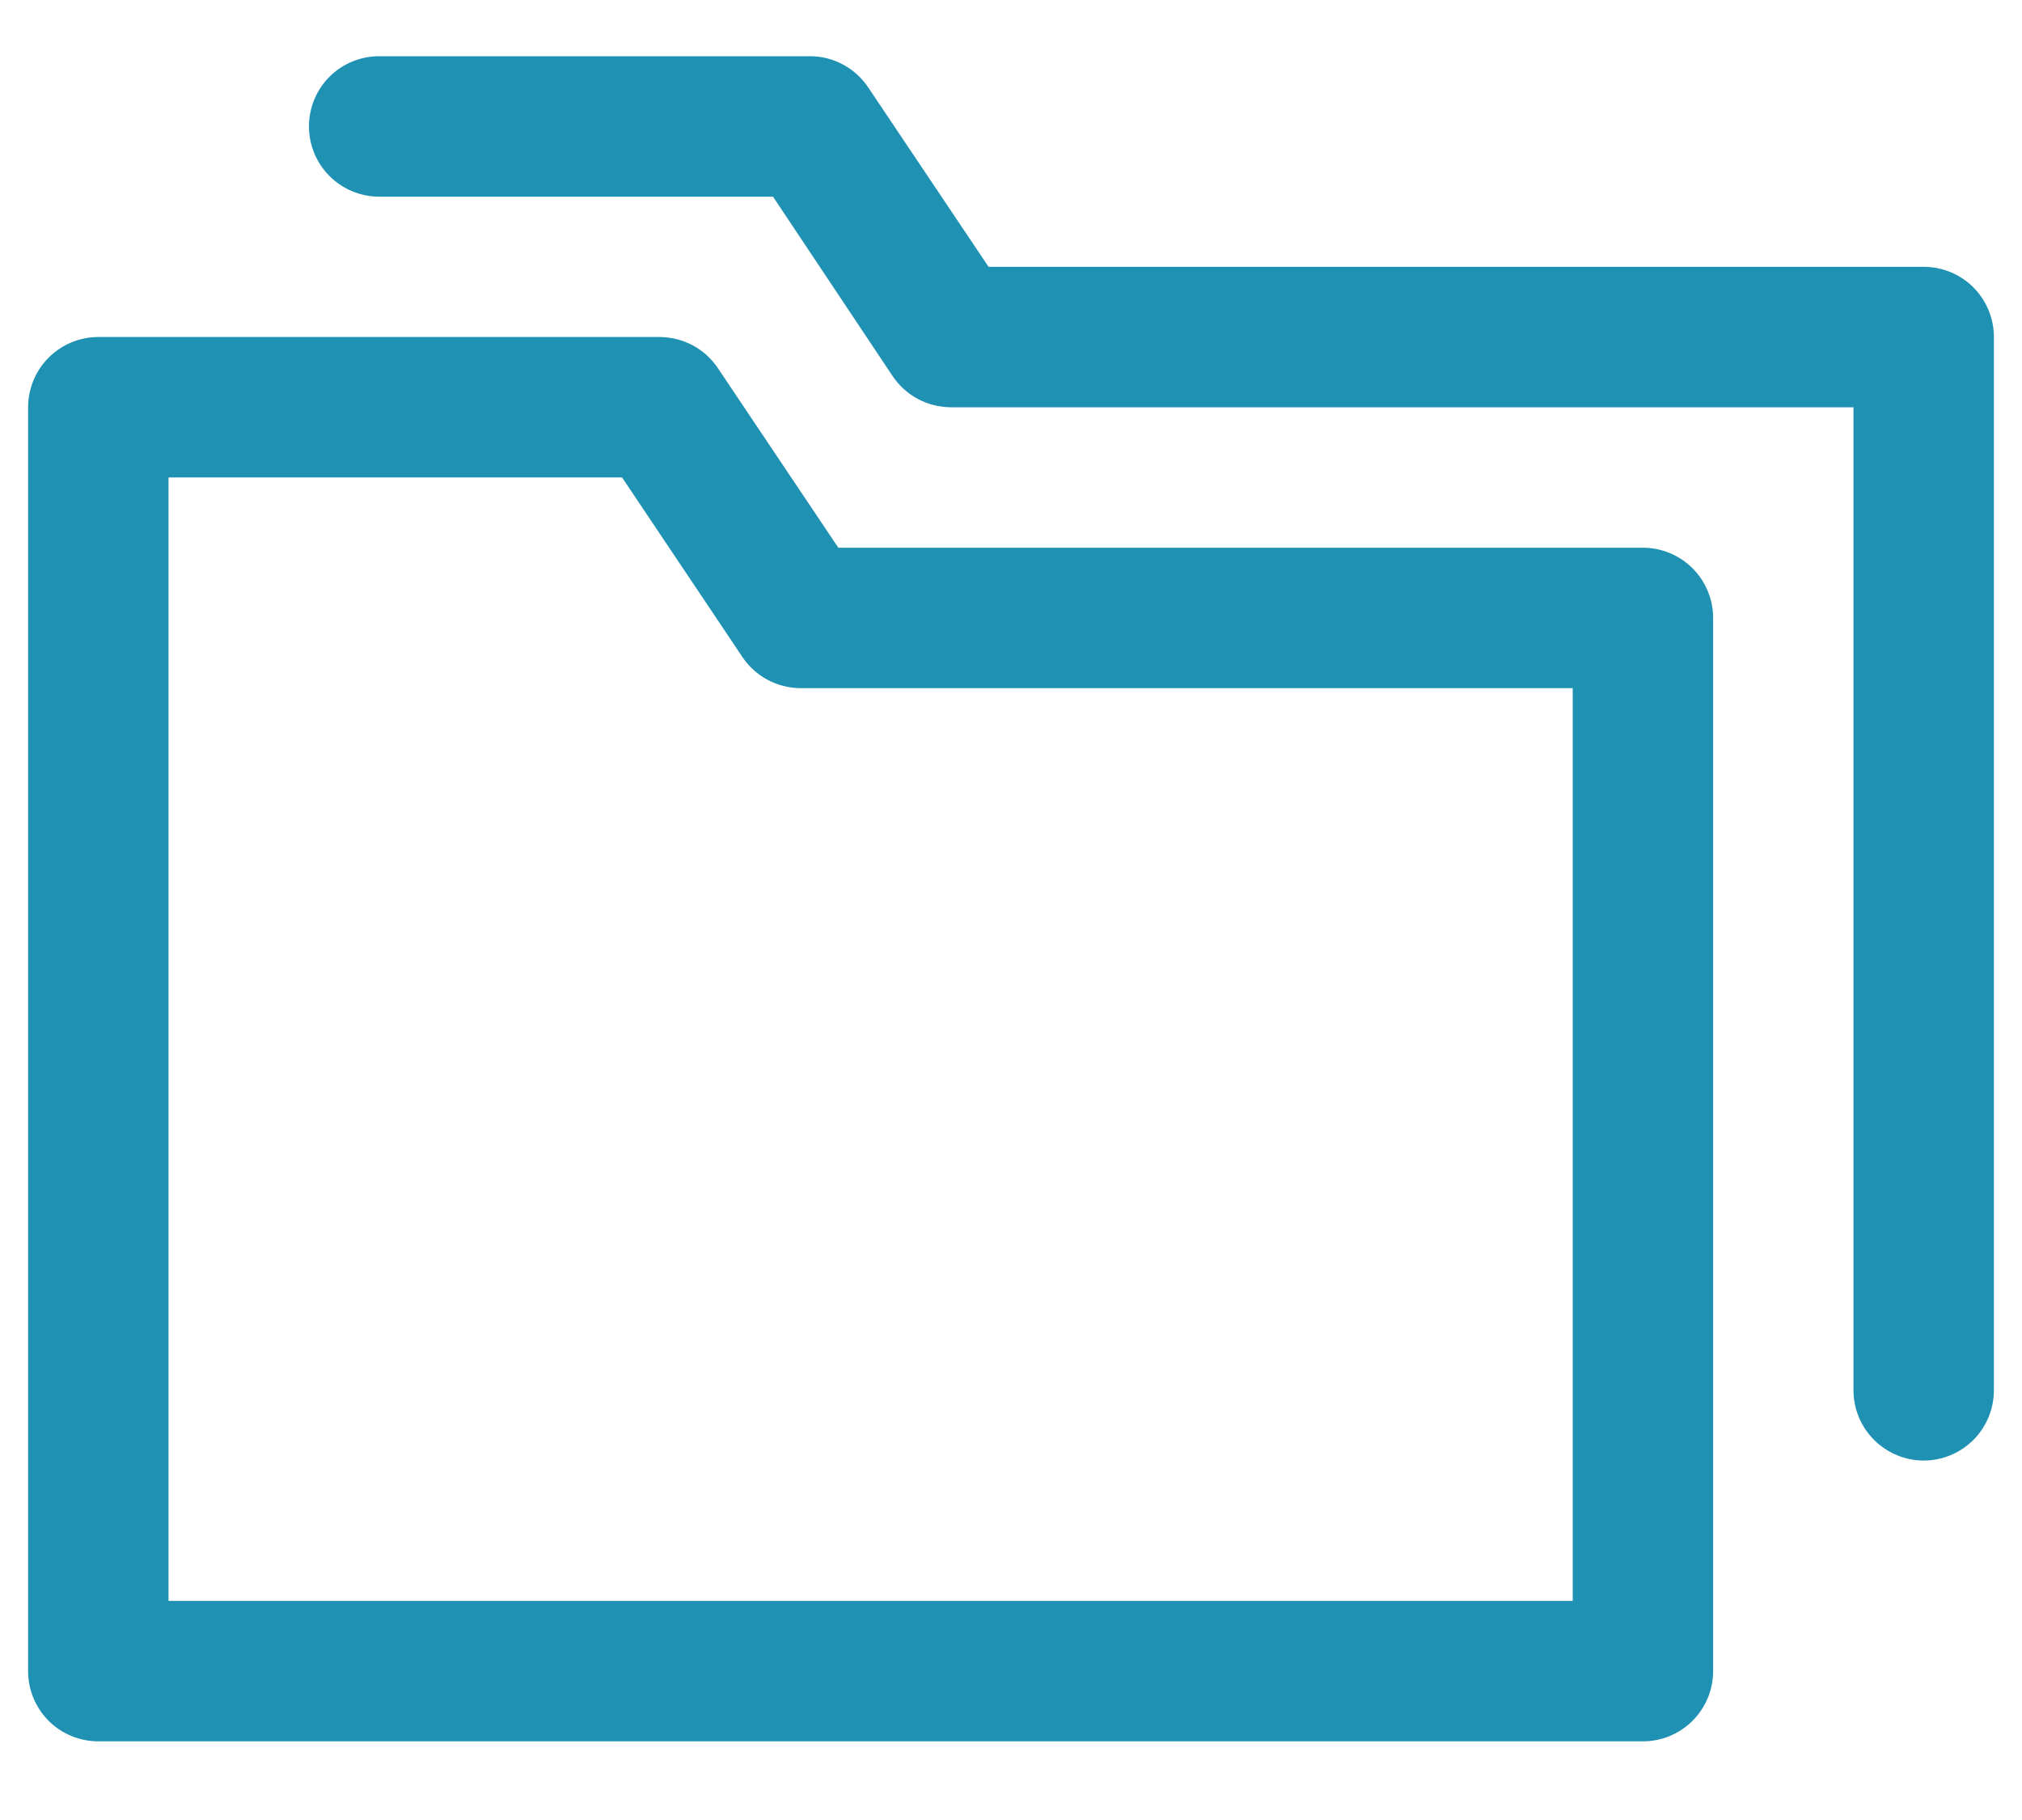 <svg width="20" height="18" viewBox="0 0 20 18" fill="none" xmlns="http://www.w3.org/2000/svg">
<g clip-path="url(#clip0_718:3855)">
<path d="M19.722 3.333V13.75C19.722 13.934 19.649 14.111 19.519 14.241C19.389 14.371 19.212 14.445 19.028 14.445C18.844 14.445 18.667 14.371 18.537 14.241C18.407 14.111 18.333 13.934 18.333 13.75V4.028H9.403C9.288 4.027 9.176 3.998 9.075 3.944C8.975 3.889 8.889 3.811 8.826 3.715L7.646 1.945H3.75C3.566 1.945 3.389 1.871 3.259 1.741C3.129 1.611 3.056 1.434 3.056 1.25C3.056 1.066 3.129 0.889 3.259 0.759C3.389 0.629 3.566 0.556 3.75 0.556H8.014C8.128 0.556 8.241 0.585 8.341 0.64C8.442 0.694 8.527 0.773 8.59 0.868L9.778 2.639H19.028C19.212 2.639 19.389 2.712 19.519 2.842C19.649 2.973 19.722 3.149 19.722 3.333ZM16.945 6.111V16.528C16.945 16.712 16.871 16.889 16.741 17.019C16.611 17.149 16.434 17.222 16.25 17.222H0.972C0.788 17.222 0.611 17.149 0.481 17.019C0.351 16.889 0.278 16.712 0.278 16.528V4.028C0.278 3.844 0.351 3.667 0.481 3.537C0.611 3.407 0.788 3.333 0.972 3.333H6.528C6.642 3.334 6.755 3.363 6.855 3.417C6.956 3.472 7.041 3.55 7.104 3.646L8.292 5.417H16.25C16.434 5.417 16.611 5.49 16.741 5.62C16.871 5.75 16.945 5.927 16.945 6.111ZM15.556 6.806H7.917C7.802 6.805 7.69 6.776 7.589 6.722C7.489 6.667 7.403 6.589 7.34 6.493L6.153 4.722H1.667V15.833H15.556V6.806Z" fill="#1F91B3"/>
</g>
<defs>
<clipPath id="clip0_718:3855">
<rect width="20" height="17.778" fill="white"/>
</clipPath>
</defs>
</svg>
